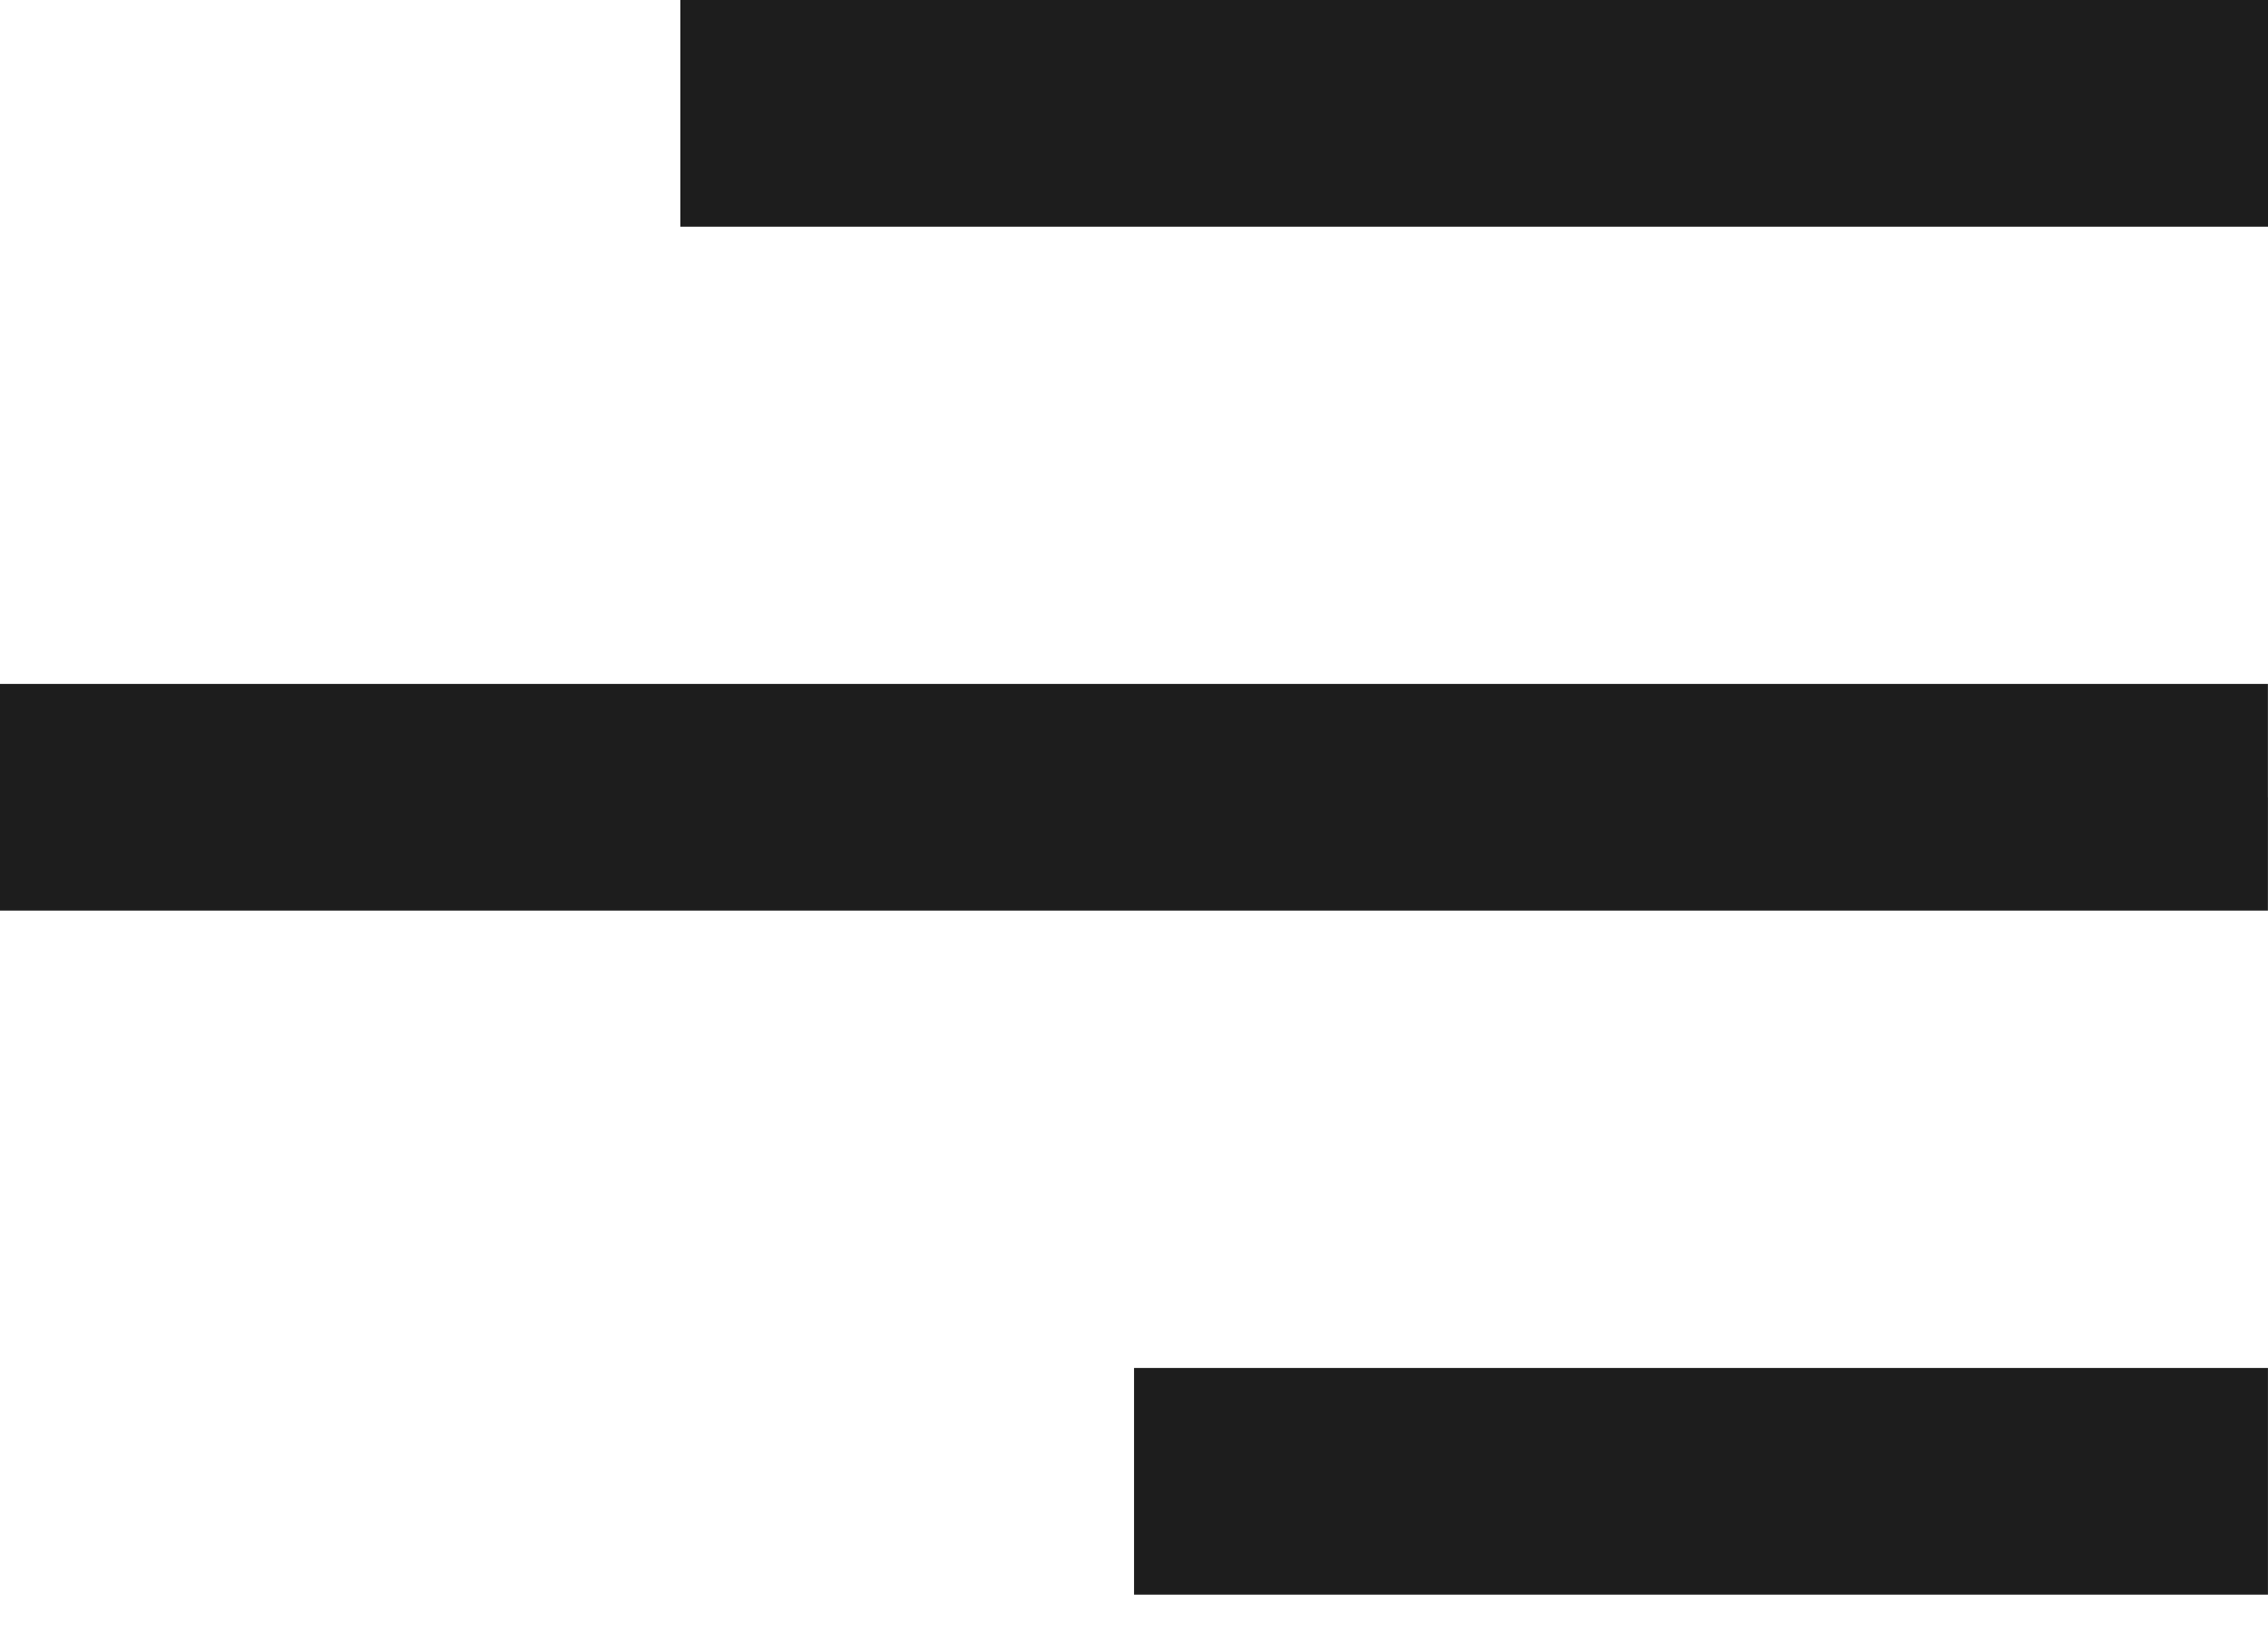 <svg width="50" height="36" viewBox="0 0 50 36" fill="none" xmlns="http://www.w3.org/2000/svg">
<path d="M49.999 32.658C49.999 34.039 49.999 35.155 49.999 35.155H25.001C25.001 35.155 25.001 34.037 25.001 32.657C25.001 31.277 25.001 30.158 25.001 30.158H49.999C49.999 30.158 49.999 31.275 49.999 32.656V32.658Z" fill="#1D1D1D"/>
<path d="M49.999 17.578C49.999 18.959 49.998 20.075 49.998 20.075H3.1012e-05C3.1012e-05 20.075 0 18.956 0 17.577C0 16.197 2.11869e-05 15.078 2.11869e-05 15.078H49.998C49.998 15.078 49.998 16.198 49.998 17.576L49.999 17.578Z" fill="#1D1D1D"/>
<path d="M50 4.997C50 4.997 50 3.878 50 2.499C50 1.119 50 0 50 0H14.999C14.999 0 14.999 1.119 14.999 2.499C14.999 3.878 14.999 4.997 14.999 4.997H50Z" fill="#1D1D1D"/>
</svg>
